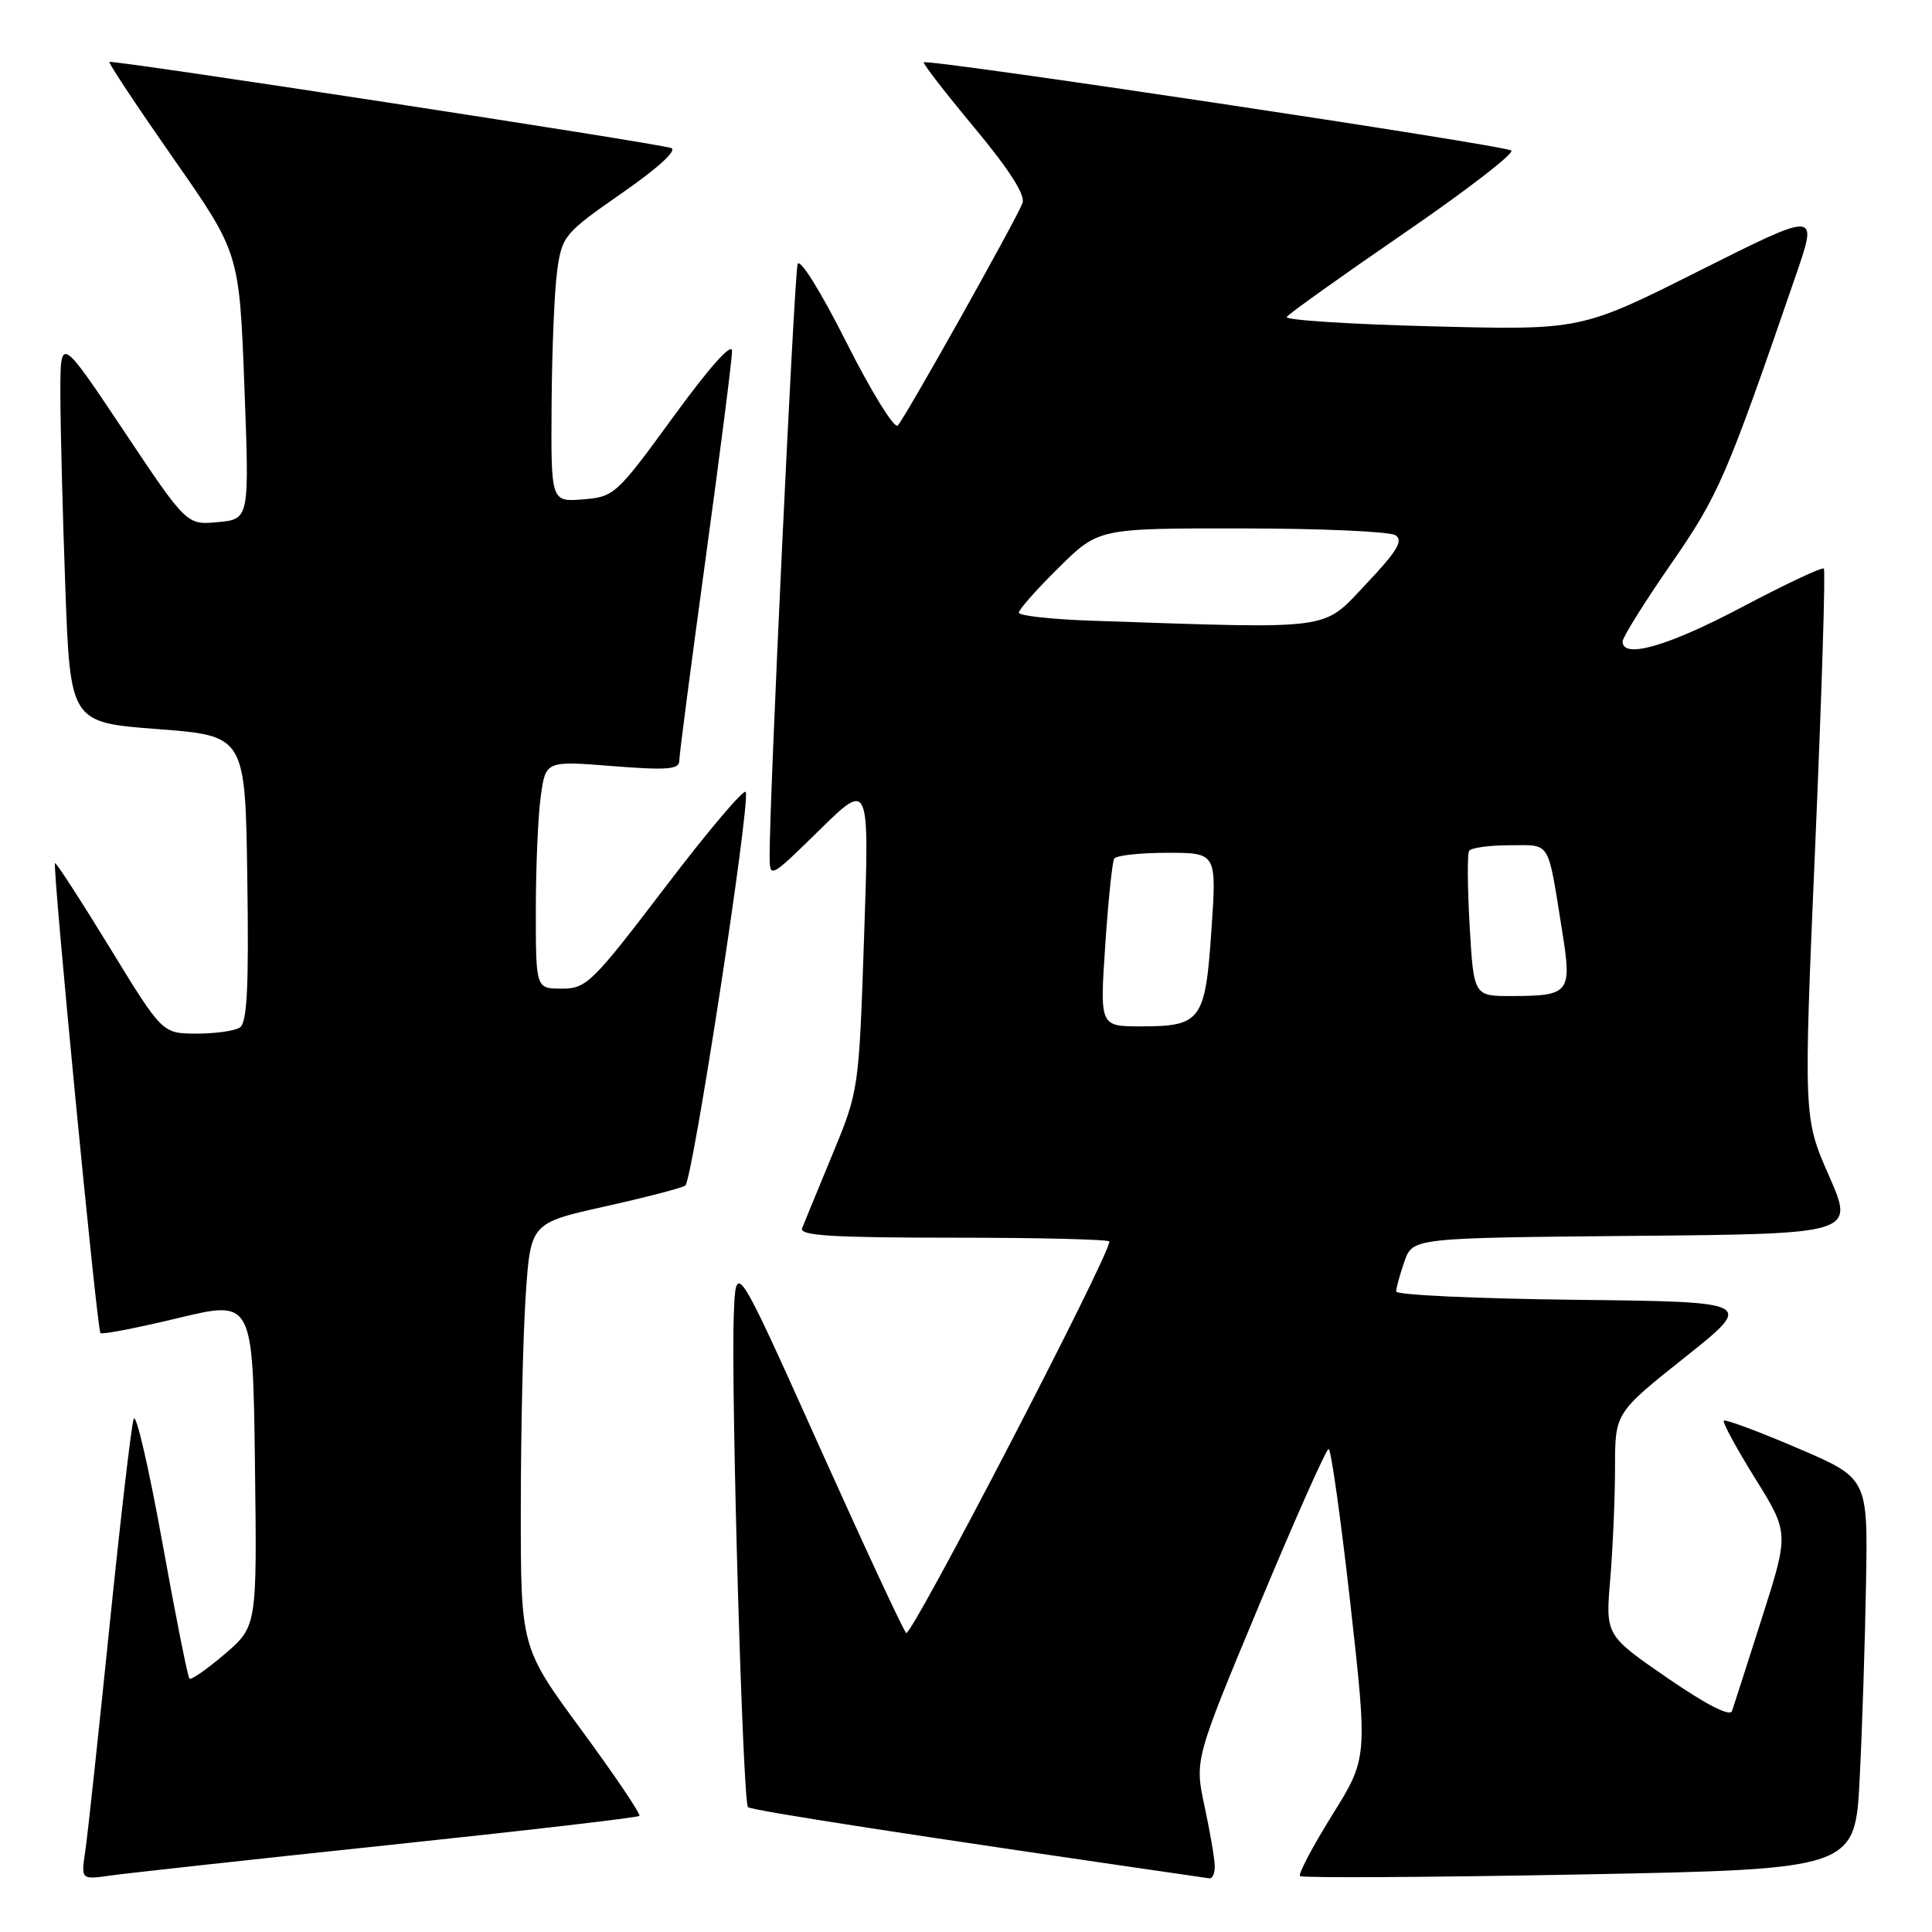 <?xml version="1.0" encoding="UTF-8" standalone="no"?>
<!DOCTYPE svg PUBLIC "-//W3C//DTD SVG 1.1//EN" "http://www.w3.org/Graphics/SVG/1.1/DTD/svg11.dtd" >
<svg xmlns="http://www.w3.org/2000/svg" xmlns:xlink="http://www.w3.org/1999/xlink" version="1.1" viewBox="0 0 256 256">
 <g >
 <path fill="currentColor"
d=" M 51.41 244.49 C 69.51 242.58 84.50 240.84 84.72 240.62 C 84.94 240.40 81.49 235.29 77.06 229.26 C 69.00 218.30 69.00 218.30 69.01 199.90 C 69.01 189.78 69.30 177.13 69.65 171.78 C 70.30 162.07 70.30 162.07 80.08 159.88 C 85.47 158.68 90.29 157.43 90.80 157.10 C 91.76 156.48 99.41 106.72 98.82 104.95 C 98.64 104.41 93.86 110.05 88.20 117.48 C 78.48 130.24 77.71 131.00 74.45 131.00 C 71.00 131.00 71.00 131.00 71.00 120.64 C 71.00 114.94 71.29 108.15 71.65 105.55 C 72.30 100.81 72.30 100.81 81.15 101.51 C 88.28 102.08 90.00 101.95 90.00 100.86 C 90.00 100.11 91.58 88.03 93.50 74.00 C 95.42 59.98 97.00 47.61 97.00 46.52 C 97.00 45.30 94.05 48.60 89.25 55.19 C 81.71 65.54 81.39 65.84 77.25 66.17 C 73.00 66.51 73.00 66.51 73.09 53.51 C 73.14 46.35 73.47 38.38 73.84 35.79 C 74.47 31.27 74.81 30.87 82.42 25.58 C 87.25 22.22 89.79 19.89 88.92 19.61 C 86.74 18.91 14.78 7.88 14.50 8.21 C 14.36 8.37 18.18 14.12 22.98 21.00 C 31.71 33.50 31.71 33.50 32.38 51.14 C 33.05 68.79 33.05 68.79 28.89 69.18 C 24.74 69.58 24.74 69.58 16.37 57.04 C 8.00 44.51 8.00 44.51 8.00 52.10 C 8.00 56.27 8.29 67.79 8.65 77.70 C 9.31 95.73 9.31 95.73 20.90 96.61 C 32.50 97.50 32.50 97.50 32.77 116.43 C 32.98 130.90 32.75 135.54 31.77 136.16 C 31.07 136.61 28.48 136.96 26.00 136.96 C 21.50 136.94 21.50 136.94 14.52 125.53 C 10.68 119.26 7.43 114.24 7.29 114.38 C 6.92 114.75 12.85 176.19 13.31 176.64 C 13.52 176.86 18.15 175.96 23.60 174.65 C 33.50 172.27 33.50 172.27 33.78 193.88 C 34.06 215.50 34.06 215.50 29.78 219.17 C 27.43 221.18 25.32 222.65 25.10 222.43 C 24.88 222.21 23.25 214.04 21.49 204.27 C 19.72 194.49 18.03 187.18 17.72 188.00 C 17.41 188.82 15.97 201.20 14.51 215.50 C 13.05 229.80 11.61 243.20 11.30 245.28 C 10.73 249.07 10.73 249.07 14.62 248.52 C 16.75 248.22 33.31 246.40 51.41 244.49 Z  M 160.96 247.25 C 160.95 246.29 160.34 242.73 159.61 239.35 C 158.29 233.19 158.29 233.19 166.88 212.60 C 171.61 201.27 175.73 192.00 176.05 192.00 C 176.37 192.00 177.66 201.22 178.93 212.49 C 181.22 232.97 181.22 232.97 176.50 240.54 C 173.91 244.71 172.00 248.33 172.26 248.59 C 172.52 248.85 189.18 248.76 209.28 248.38 C 245.82 247.68 245.82 247.68 246.42 235.59 C 246.76 228.94 247.13 217.28 247.26 209.68 C 247.50 195.87 247.50 195.87 238.15 191.87 C 233.01 189.67 228.63 188.04 228.42 188.25 C 228.21 188.45 230.07 191.88 232.55 195.87 C 237.06 203.12 237.06 203.12 233.49 214.31 C 231.53 220.46 229.73 226.05 229.50 226.72 C 229.24 227.50 226.08 225.88 220.91 222.32 C 212.73 216.68 212.73 216.68 213.37 209.19 C 213.71 205.07 214.00 198.44 214.00 194.46 C 214.00 187.22 214.00 187.22 223.25 179.86 C 232.50 172.50 232.50 172.50 208.75 172.23 C 195.69 172.08 185.00 171.59 185.00 171.13 C 185.00 170.67 185.49 168.89 186.09 167.16 C 187.19 164.03 187.19 164.03 216.46 163.76 C 245.73 163.50 245.73 163.50 242.35 155.80 C 238.97 148.11 238.97 148.11 240.53 111.93 C 241.39 92.03 241.90 75.57 241.67 75.34 C 241.44 75.11 236.55 77.42 230.79 80.46 C 221.04 85.62 215.00 87.36 215.00 85.00 C 215.00 84.45 217.88 79.84 221.40 74.75 C 227.76 65.57 228.75 63.26 238.04 36.25 C 240.87 28.00 240.87 28.00 225.19 35.87 C 209.50 43.75 209.50 43.75 189.77 43.24 C 178.92 42.97 170.25 42.41 170.50 42.00 C 170.75 41.59 177.72 36.62 185.99 30.94 C 194.26 25.27 200.68 20.32 200.26 19.95 C 199.48 19.25 122.91 7.76 122.41 8.26 C 122.26 8.41 125.27 12.31 129.11 16.92 C 133.72 22.45 135.89 25.85 135.49 26.91 C 134.66 29.10 119.98 55.29 118.96 56.38 C 118.51 56.86 115.45 51.91 112.16 45.38 C 108.72 38.55 105.97 34.14 105.69 35.00 C 105.24 36.37 101.92 106.56 101.98 113.47 C 102.00 116.42 102.05 116.39 108.60 109.97 C 115.20 103.50 115.20 103.50 114.50 124.00 C 113.81 144.47 113.80 144.51 110.29 153.00 C 108.36 157.68 106.55 162.06 106.28 162.75 C 105.89 163.73 110.31 164.00 126.39 164.00 C 137.73 164.00 147.00 164.23 147.00 164.51 C 147.00 166.42 120.70 217.08 120.07 216.38 C 119.63 215.90 114.38 204.60 108.39 191.27 C 97.50 167.04 97.50 167.04 97.23 174.27 C 96.85 184.43 98.42 238.75 99.11 239.45 C 99.56 239.90 120.80 243.18 160.25 248.89 C 160.66 248.95 160.98 248.21 160.96 247.25 Z  M 146.45 125.27 C 146.84 119.37 147.38 114.20 147.64 113.77 C 147.90 113.35 151.07 113.00 154.67 113.00 C 161.22 113.00 161.22 113.00 160.52 123.25 C 159.71 135.24 159.15 136.00 151.17 136.00 C 145.73 136.00 145.73 136.00 146.45 125.27 Z  M 194.74 122.75 C 194.45 117.66 194.41 113.16 194.66 112.75 C 194.91 112.34 197.33 112.00 200.04 112.00 C 205.57 112.00 205.03 111.13 207.00 123.41 C 208.31 131.55 207.99 131.96 200.39 131.98 C 195.28 132.00 195.28 132.00 194.74 122.75 Z  M 144.75 82.25 C 139.39 82.07 135.00 81.59 135.00 81.18 C 135.00 80.77 137.38 78.08 140.28 75.22 C 145.56 70.00 145.56 70.00 164.53 70.02 C 174.96 70.02 184.13 70.43 184.90 70.92 C 185.99 71.61 185.14 73.03 181.00 77.40 C 175.14 83.60 177.09 83.34 144.75 82.25 Z "/>
</g>
</svg>